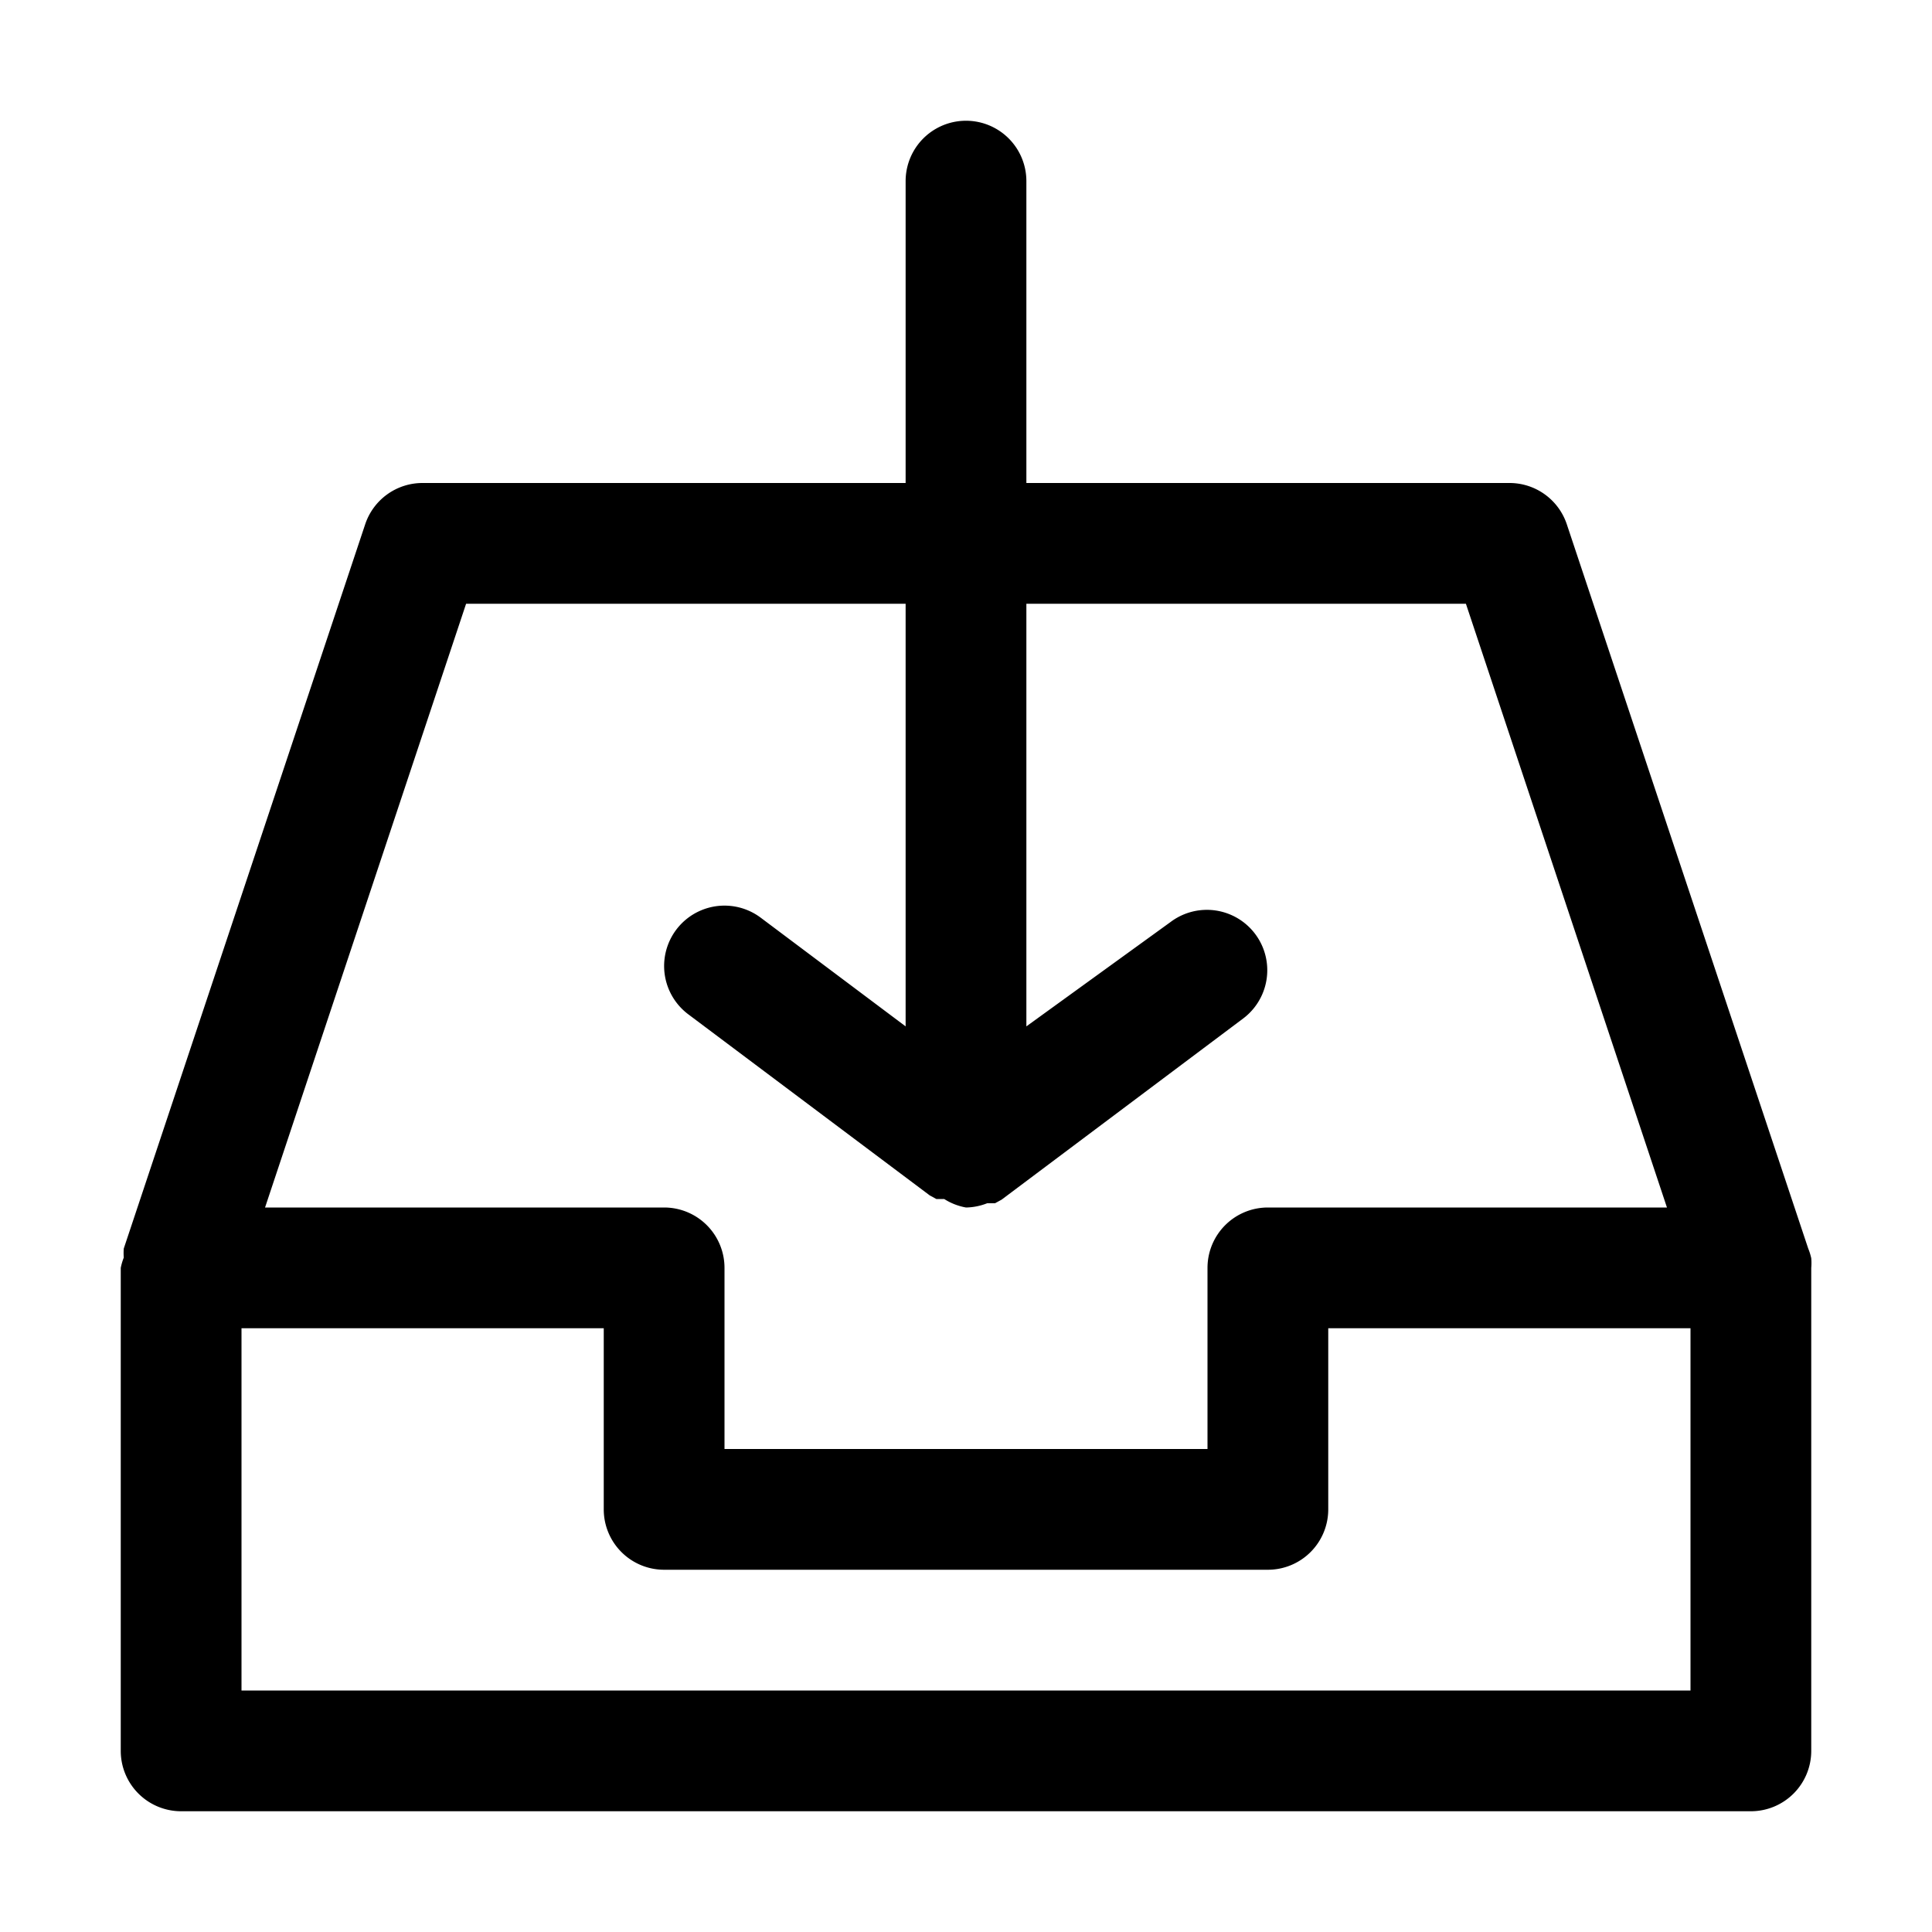 <svg xmlns="http://www.w3.org/2000/svg" viewBox="0 0 32 32"><path d="M29.95,20.68l-4-12A1,1,0,0,0,25,8H17V3a1,1,0,0,0-2,0V8H7a1,1,0,0,0-.95.68l-4,12a1,1,0,0,0,0,.15A1,1,0,0,0,2,21v8a1,1,0,0,0,1,1H29a1,1,0,0,0,1-1V21a.94.94,0,0,0,0-.16A.94.94,0,0,0,29.95,20.68ZM7.72,10H15v7l-2.4-1.8a1,1,0,1,0-1.2,1.6l4,3,.11.06.07,0,.06,0A1,1,0,0,0,16,20h0a1,1,0,0,0,.35-.07l.06,0,.07,0,.11-.06,4-3a1,1,0,0,0-1.2-1.6L17,17V10h7.28l3.33,10H21a1,1,0,0,0-1,1v3H12V21a1,1,0,0,0-1-1H4.39ZM28,28H4V22h6v3a1,1,0,0,0,1,1H21a1,1,0,0,0,1-1V22h6Z" data-name="Layer 2"/></svg>